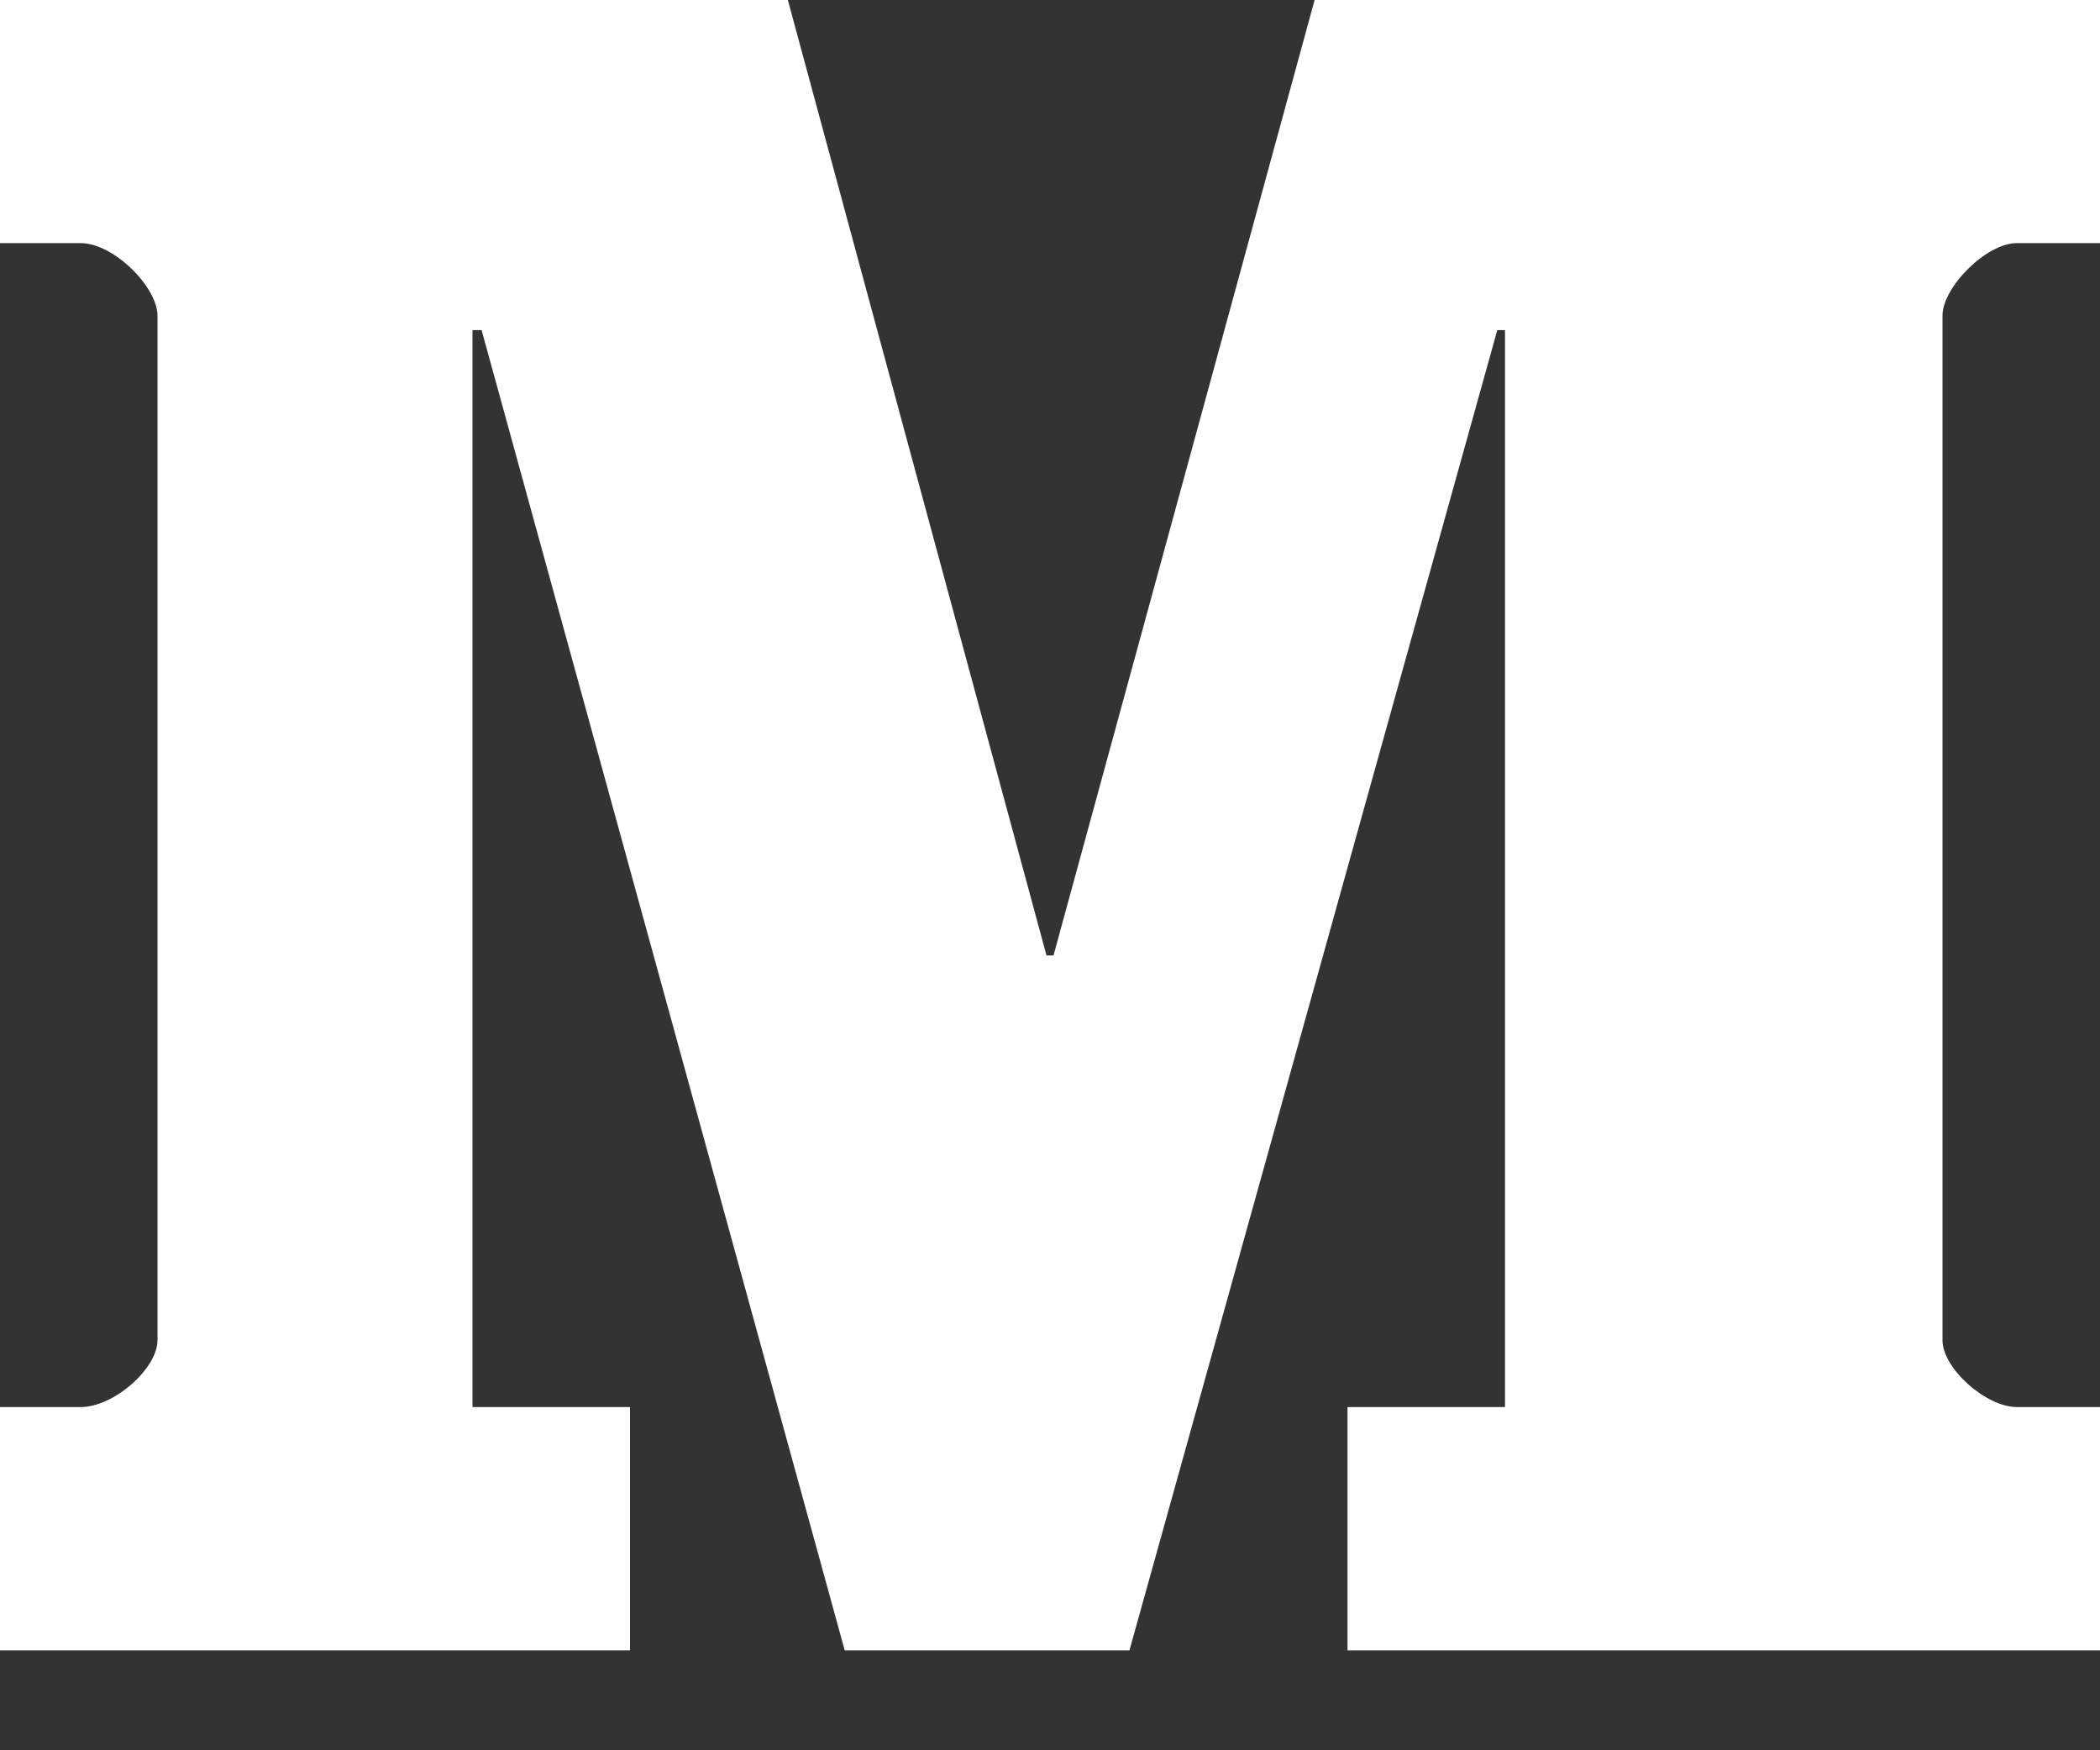 <svg width="12" height="10" viewBox="0 0 12 10" fill="none" xmlns="http://www.w3.org/2000/svg">
<rect x="0" y="0" width="12" height="10" fill="#333333" stroke="none"/>
<path d="M12 1.389H11.525C11.349 1.389 11.1 1.642 11.1 1.803V7.657C11.1 7.819 11.349 8.039 11.525 8.039H12V9.429H7.7V8.039H8.6V1.886H8.556L6.454 9.429H4.827L2.752 1.886H2.7V8.039H3.6V9.429H0V8.039H0.461C0.651 8.039 0.9 7.819 0.9 7.657V1.803C0.9 1.642 0.651 1.389 0.461 1.389H0V3.61374e-06H4.502L5.98 5.459H6.02L7.512 3.61374e-06H12V1.389Z" fill="white"/>
</svg>
